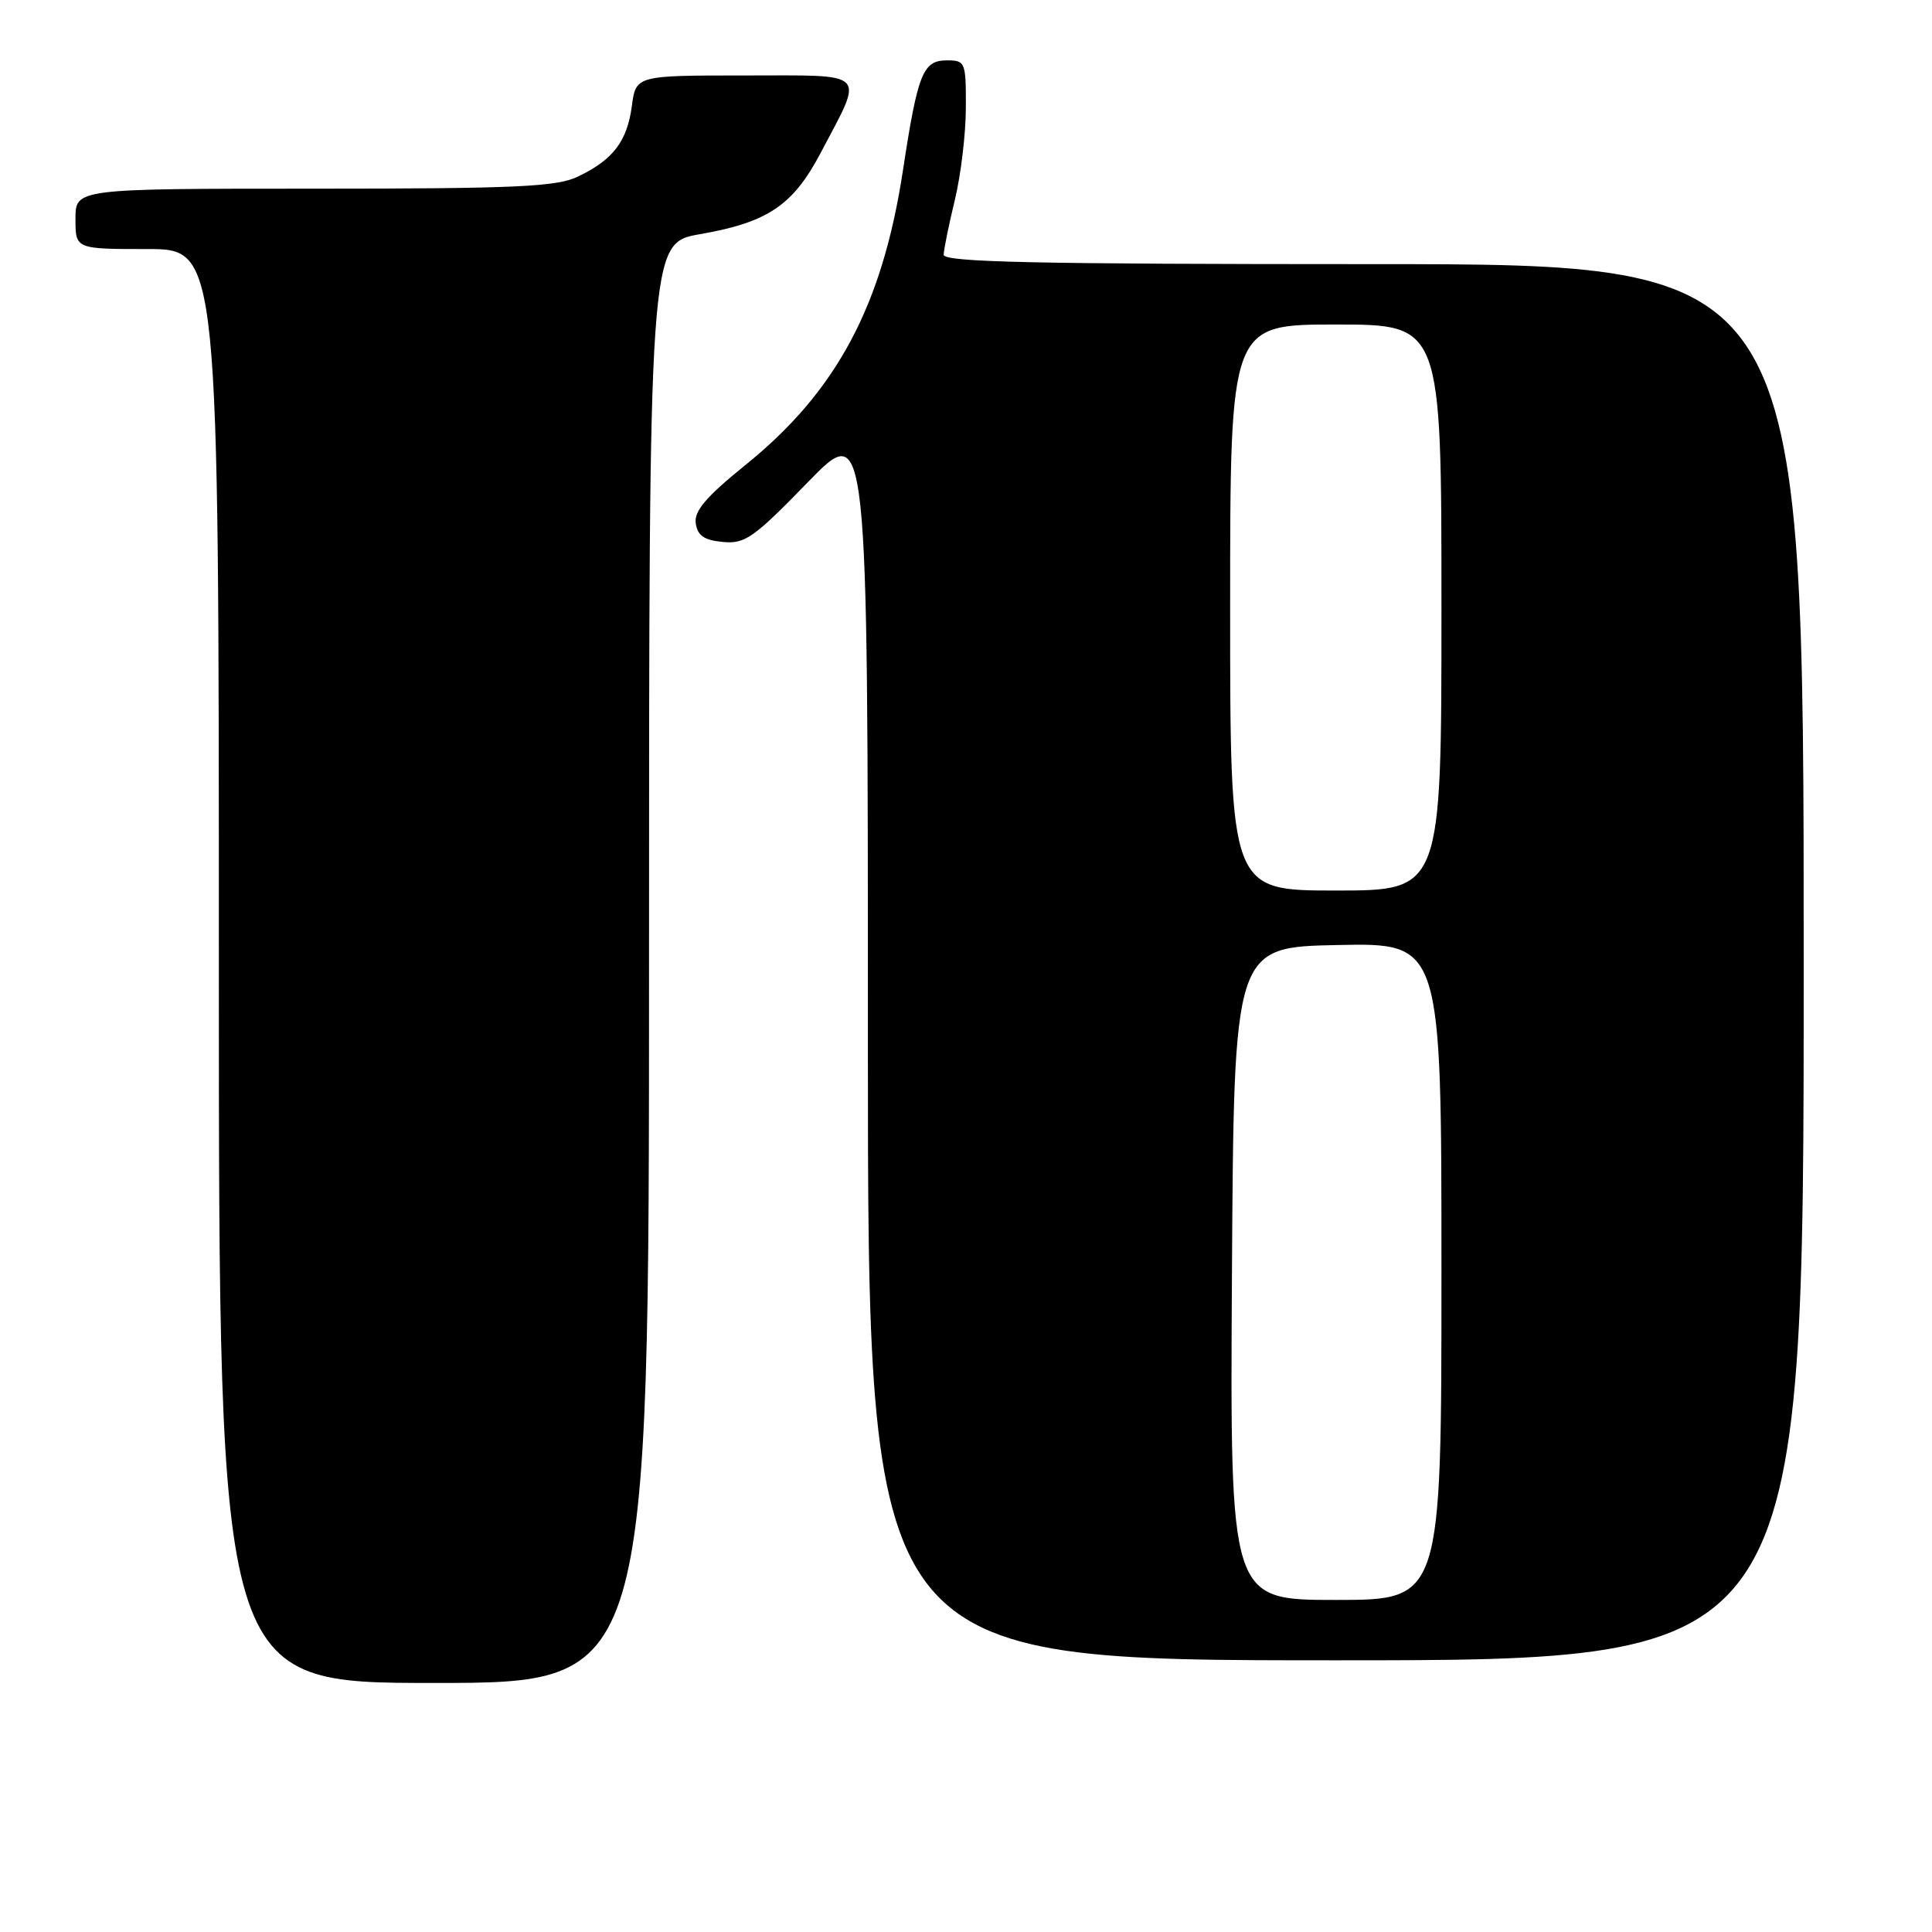 <?xml version="1.0" encoding="UTF-8" standalone="no"?>
<!DOCTYPE svg PUBLIC "-//W3C//DTD SVG 1.1//EN" "http://www.w3.org/Graphics/SVG/1.1/DTD/svg11.dtd" >
<svg xmlns="http://www.w3.org/2000/svg" xmlns:xlink="http://www.w3.org/1999/xlink" version="1.1" viewBox="0 0 256 256">
 <g >
 <path fill="currentColor"
d=" M 86.00 127.60 C 86.00 32.21 86.00 32.21 92.75 31.03 C 101.73 29.47 105.09 27.20 108.74 20.26 C 114.54 9.24 115.29 10.00 98.70 10.00 C 84.26 10.00 84.26 10.00 83.72 14.08 C 83.09 18.76 81.21 21.20 76.51 23.43 C 73.72 24.75 68.25 25.00 41.60 25.00 C 10.00 25.00 10.00 25.00 10.00 29.00 C 10.00 33.00 10.00 33.00 19.50 33.00 C 29.00 33.00 29.00 33.00 29.00 128.00 C 29.00 223.00 29.00 223.00 57.50 223.00 C 86.00 223.00 86.00 223.00 86.00 127.60 Z  M 239.00 127.50 C 239.00 35.00 239.00 35.00 182.00 35.00 C 137.05 35.00 125.01 34.74 125.04 33.75 C 125.06 33.06 125.72 29.80 126.52 26.50 C 127.32 23.20 127.98 17.69 127.98 14.25 C 128.00 8.23 127.91 8.00 125.48 8.00 C 122.28 8.00 121.61 9.69 119.63 22.67 C 116.90 40.54 110.85 51.85 98.84 61.56 C 93.56 65.83 91.96 67.70 92.19 69.34 C 92.42 70.97 93.30 71.58 95.77 71.81 C 98.70 72.10 99.85 71.30 107.02 63.92 C 115.00 55.71 115.00 55.71 115.00 137.85 C 115.00 220.00 115.00 220.00 177.00 220.00 C 239.00 220.00 239.00 220.00 239.00 127.50 Z  M 163.24 168.75 C 163.50 125.50 163.50 125.50 177.25 125.22 C 191.00 124.94 191.00 124.94 191.00 168.47 C 191.00 212.00 191.00 212.00 176.99 212.00 C 162.98 212.00 162.98 212.00 163.24 168.75 Z  M 163.00 80.50 C 163.00 43.00 163.00 43.00 177.00 43.00 C 191.00 43.00 191.00 43.00 191.00 80.50 C 191.00 118.00 191.00 118.00 177.00 118.00 C 163.00 118.00 163.00 118.00 163.00 80.50 Z "/>
</g>
</svg>
